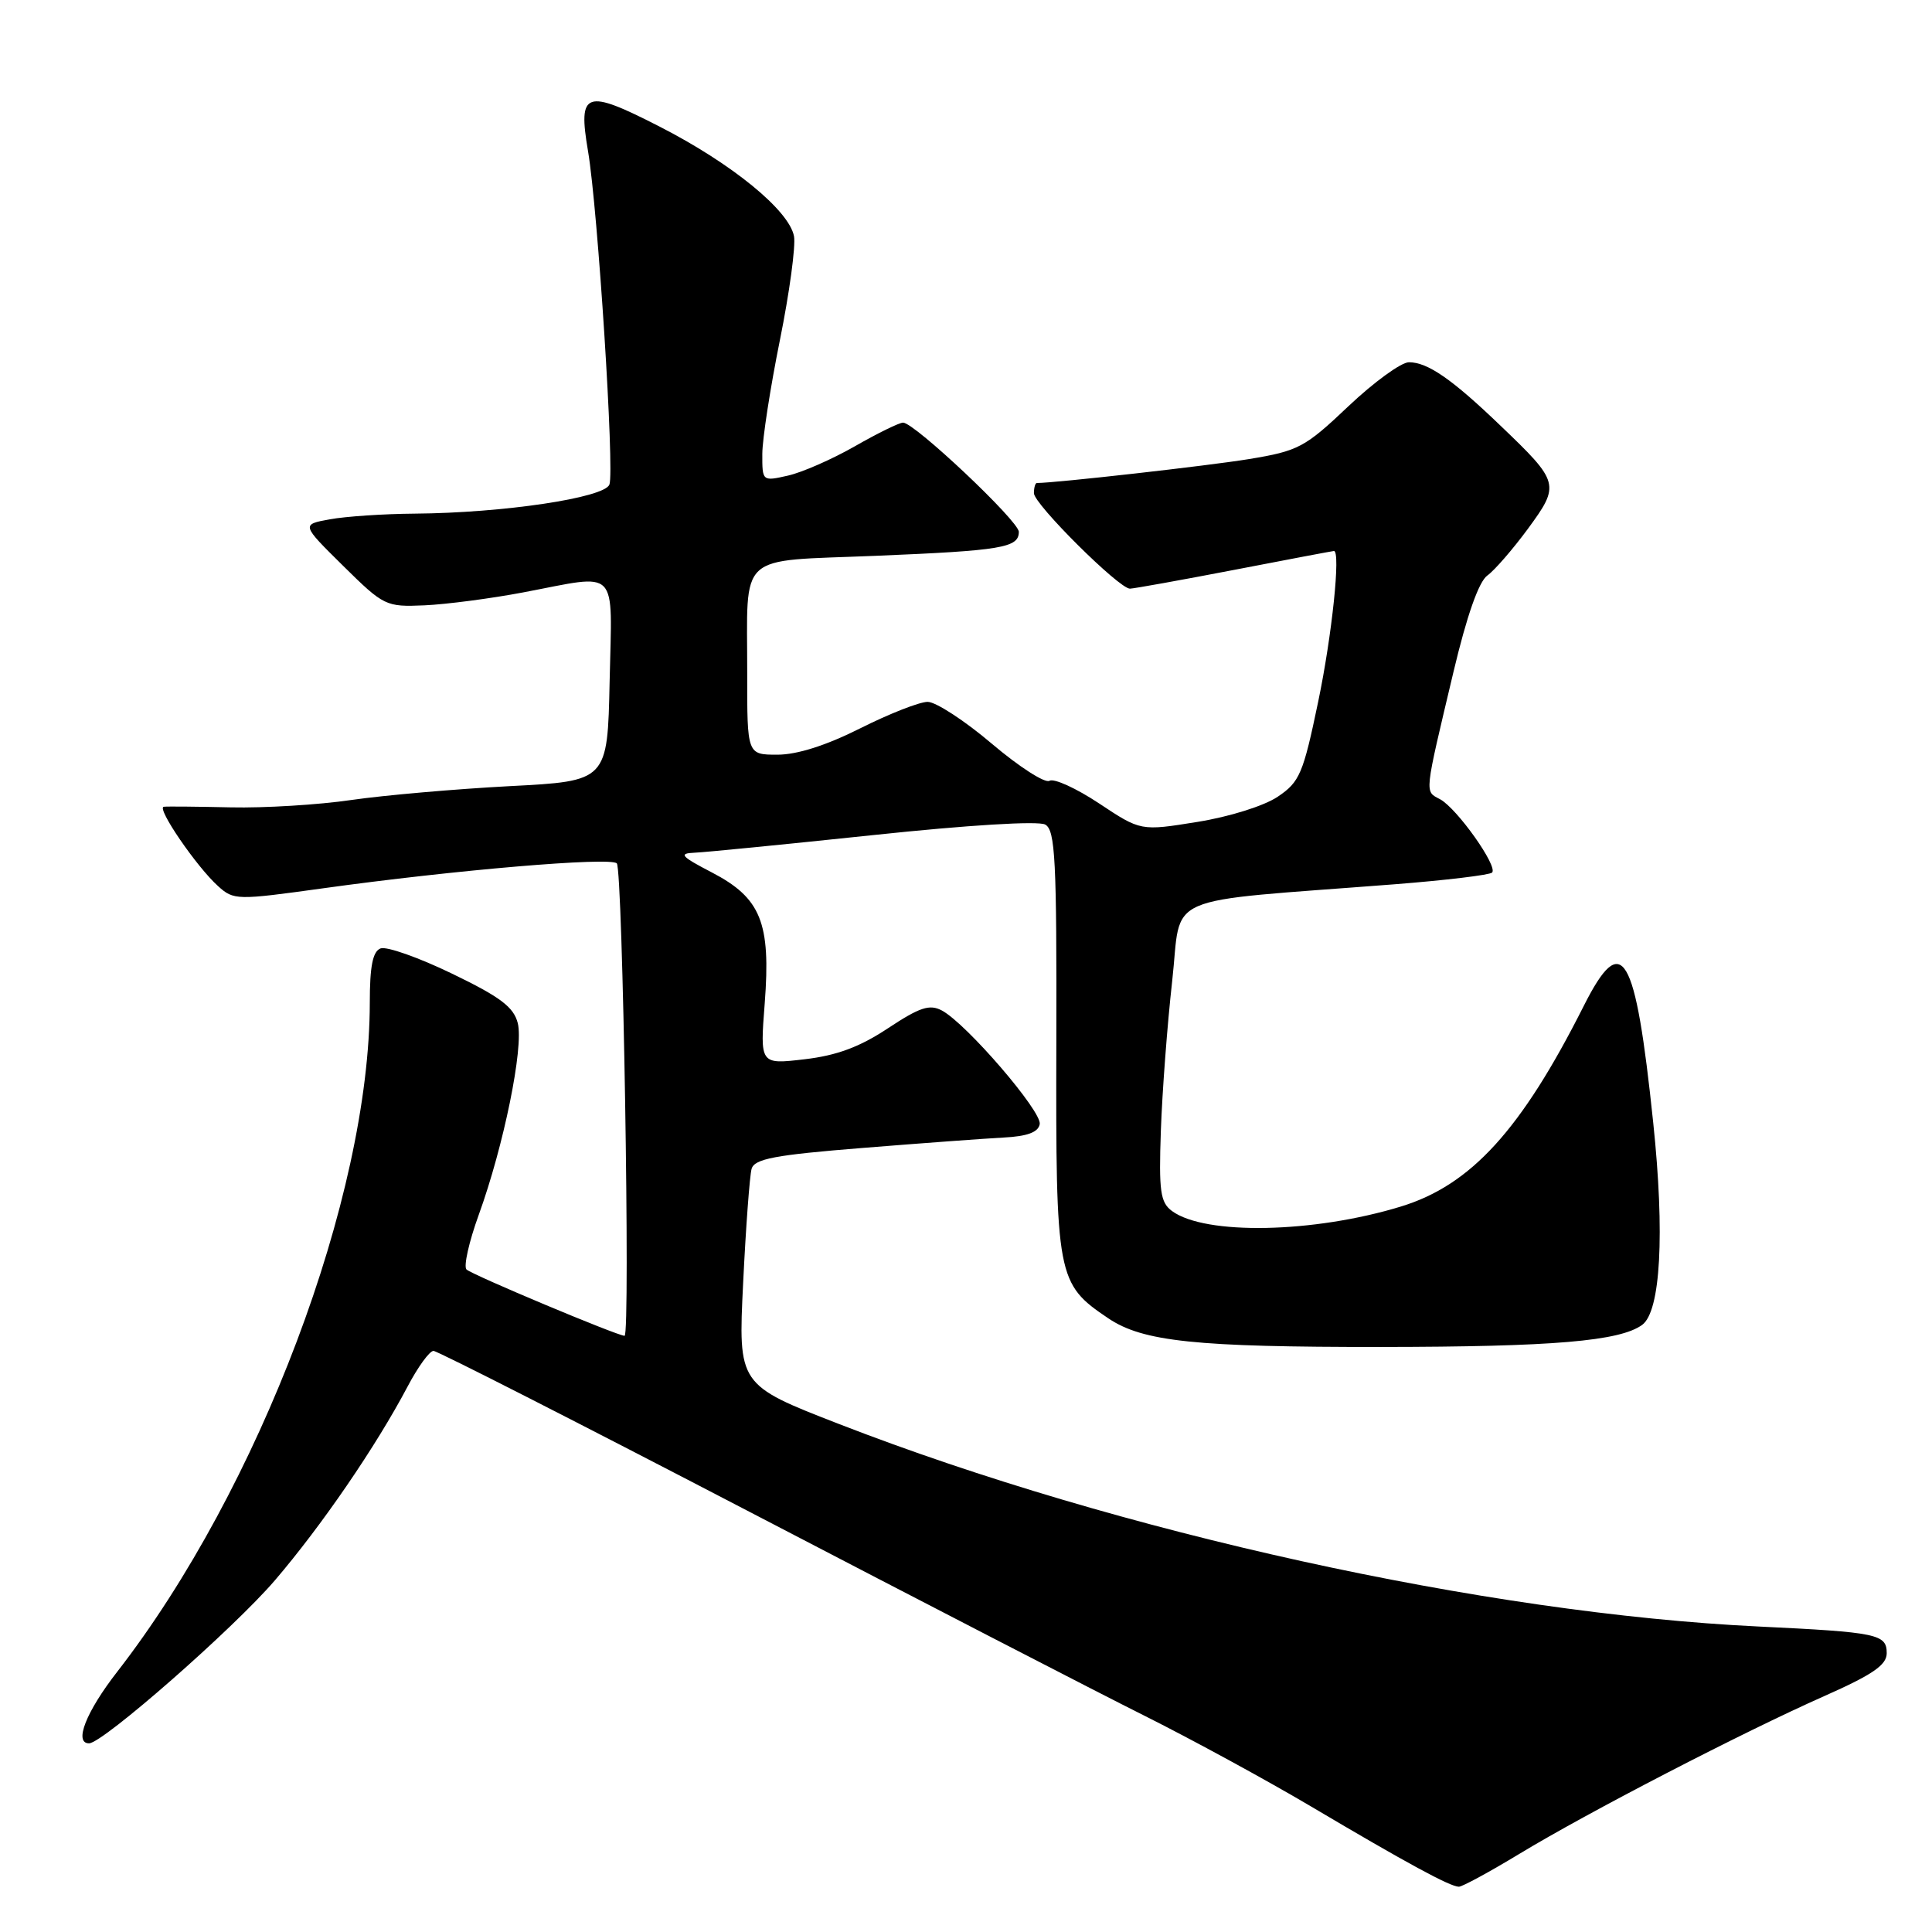 <?xml version="1.0" encoding="UTF-8" standalone="no"?>
<!DOCTYPE svg PUBLIC "-//W3C//DTD SVG 1.1//EN" "http://www.w3.org/Graphics/SVG/1.1/DTD/svg11.dtd" >
<svg xmlns="http://www.w3.org/2000/svg" xmlns:xlink="http://www.w3.org/1999/xlink" version="1.1" viewBox="0 0 256 256">
 <g >
 <path fill="currentColor"
d=" M 201.32 245.65 C 210.34 240.18 230.92 229.53 241.75 224.73 C 248.15 221.89 250.00 220.62 250.00 219.06 C 250.00 216.53 248.81 216.28 233.00 215.52 C 196.86 213.79 148.29 203.09 111.23 188.71 C 97.81 183.50 97.81 183.50 98.47 170.00 C 98.83 162.57 99.34 155.77 99.59 154.88 C 99.97 153.55 102.65 153.04 114.28 152.11 C 122.10 151.48 130.52 150.86 132.99 150.73 C 136.12 150.57 137.57 150.03 137.77 148.96 C 138.09 147.29 128.06 135.64 124.81 133.90 C 123.18 133.03 121.88 133.46 117.66 136.25 C 113.92 138.73 110.88 139.86 106.60 140.36 C 100.70 141.05 100.70 141.05 101.33 132.94 C 102.15 122.25 100.83 118.99 94.32 115.60 C 90.24 113.48 89.88 113.08 92.00 112.99 C 93.38 112.94 104.06 111.88 115.73 110.65 C 128.28 109.32 137.60 108.75 138.50 109.26 C 139.83 110.00 140.03 113.94 139.97 138.13 C 139.89 169.30 140.04 170.09 146.85 174.68 C 151.43 177.77 158.43 178.50 183.00 178.48 C 205.82 178.46 214.64 177.71 217.60 175.55 C 220.04 173.76 220.61 163.49 219.06 148.76 C 216.69 126.08 214.96 123.17 209.86 133.28 C 201.58 149.72 194.92 157.03 185.63 159.87 C 174.06 163.41 159.69 163.69 155.30 160.47 C 153.75 159.33 153.54 157.87 153.82 149.82 C 154.00 144.70 154.67 135.78 155.32 130.00 C 156.65 118.17 153.31 119.62 184.81 117.17 C 191.59 116.64 197.39 115.94 197.71 115.62 C 198.52 114.81 193.05 107.10 190.81 105.90 C 188.75 104.80 188.68 105.51 192.60 89.00 C 194.36 81.59 195.95 77.06 197.08 76.26 C 198.04 75.57 200.46 72.78 202.47 70.05 C 206.74 64.22 206.66 63.90 198.82 56.40 C 192.40 50.23 189.17 48.00 186.69 48.00 C 185.67 48.00 182.05 50.63 178.66 53.84 C 172.90 59.30 172.05 59.75 165.50 60.83 C 160.14 61.71 139.86 64.00 137.39 64.00 C 137.18 64.00 137.00 64.61 137.00 65.35 C 137.00 66.79 148.27 78.00 149.72 78.00 C 150.19 78.00 156.42 76.88 163.54 75.51 C 170.67 74.13 176.61 73.01 176.75 73.01 C 177.67 72.99 176.50 84.19 174.67 92.96 C 172.68 102.52 172.22 103.61 169.32 105.56 C 167.52 106.78 162.90 108.23 158.65 108.91 C 151.15 110.12 151.15 110.12 145.64 106.46 C 142.61 104.45 139.65 103.10 139.06 103.46 C 138.48 103.82 135.05 101.62 131.44 98.56 C 127.84 95.50 124.00 93.00 122.92 93.00 C 121.84 93.00 117.82 94.58 114.00 96.50 C 109.49 98.77 105.63 100.00 103.02 100.00 C 99.00 100.00 99.00 100.00 99.01 89.25 C 99.03 72.95 97.43 74.42 115.99 73.65 C 132.72 72.96 135.00 72.58 135.00 70.47 C 135.00 69.05 121.17 56.00 119.66 56.00 C 119.16 56.00 116.28 57.41 113.28 59.13 C 110.27 60.85 106.28 62.60 104.41 63.02 C 101.01 63.79 101.00 63.78 101.01 60.14 C 101.02 58.14 102.07 51.36 103.34 45.07 C 104.61 38.79 105.45 32.59 105.21 31.30 C 104.55 27.86 96.98 21.68 87.45 16.80 C 77.54 11.72 76.56 12.05 77.92 20.05 C 79.22 27.75 81.44 62.41 80.75 64.21 C 80.07 65.97 66.67 67.97 54.93 68.06 C 50.84 68.09 45.79 68.43 43.71 68.81 C 39.92 69.50 39.92 69.50 45.46 74.97 C 50.87 80.31 51.13 80.43 56.25 80.21 C 59.14 80.08 65.04 79.31 69.36 78.49 C 82.18 76.06 81.10 74.94 80.78 90.25 C 80.50 103.50 80.50 103.50 67.50 104.17 C 60.35 104.55 50.94 105.37 46.58 106.00 C 42.23 106.64 35.03 107.08 30.58 106.98 C 26.14 106.88 22.14 106.84 21.70 106.90 C 20.69 107.03 26.05 114.86 28.90 117.42 C 30.97 119.29 31.38 119.29 42.77 117.71 C 60.25 115.28 80.86 113.53 81.73 114.40 C 82.52 115.19 83.54 177.00 82.76 177.00 C 81.81 177.00 62.50 168.90 61.81 168.21 C 61.41 167.81 62.14 164.54 63.44 160.96 C 66.75 151.83 69.41 138.78 68.61 135.58 C 68.07 133.44 66.30 132.10 59.89 129.01 C 55.47 126.87 51.21 125.37 50.43 125.67 C 49.39 126.06 49.00 128.03 49.00 132.86 C 48.98 158.58 34.39 197.23 15.53 221.52 C 11.40 226.83 9.76 231.00 11.80 231.00 C 13.61 231.00 30.93 215.81 36.42 209.41 C 42.64 202.14 49.81 191.67 54.00 183.74 C 55.37 181.13 56.92 179.00 57.44 179.00 C 57.95 179.00 76.85 188.63 99.44 200.39 C 122.02 212.15 145.57 224.31 151.76 227.40 C 157.95 230.50 167.85 235.89 173.76 239.39 C 186.39 246.87 192.15 250.00 193.31 250.00 C 193.76 250.00 197.37 248.04 201.32 245.65 Z "/>
</g>
</svg>